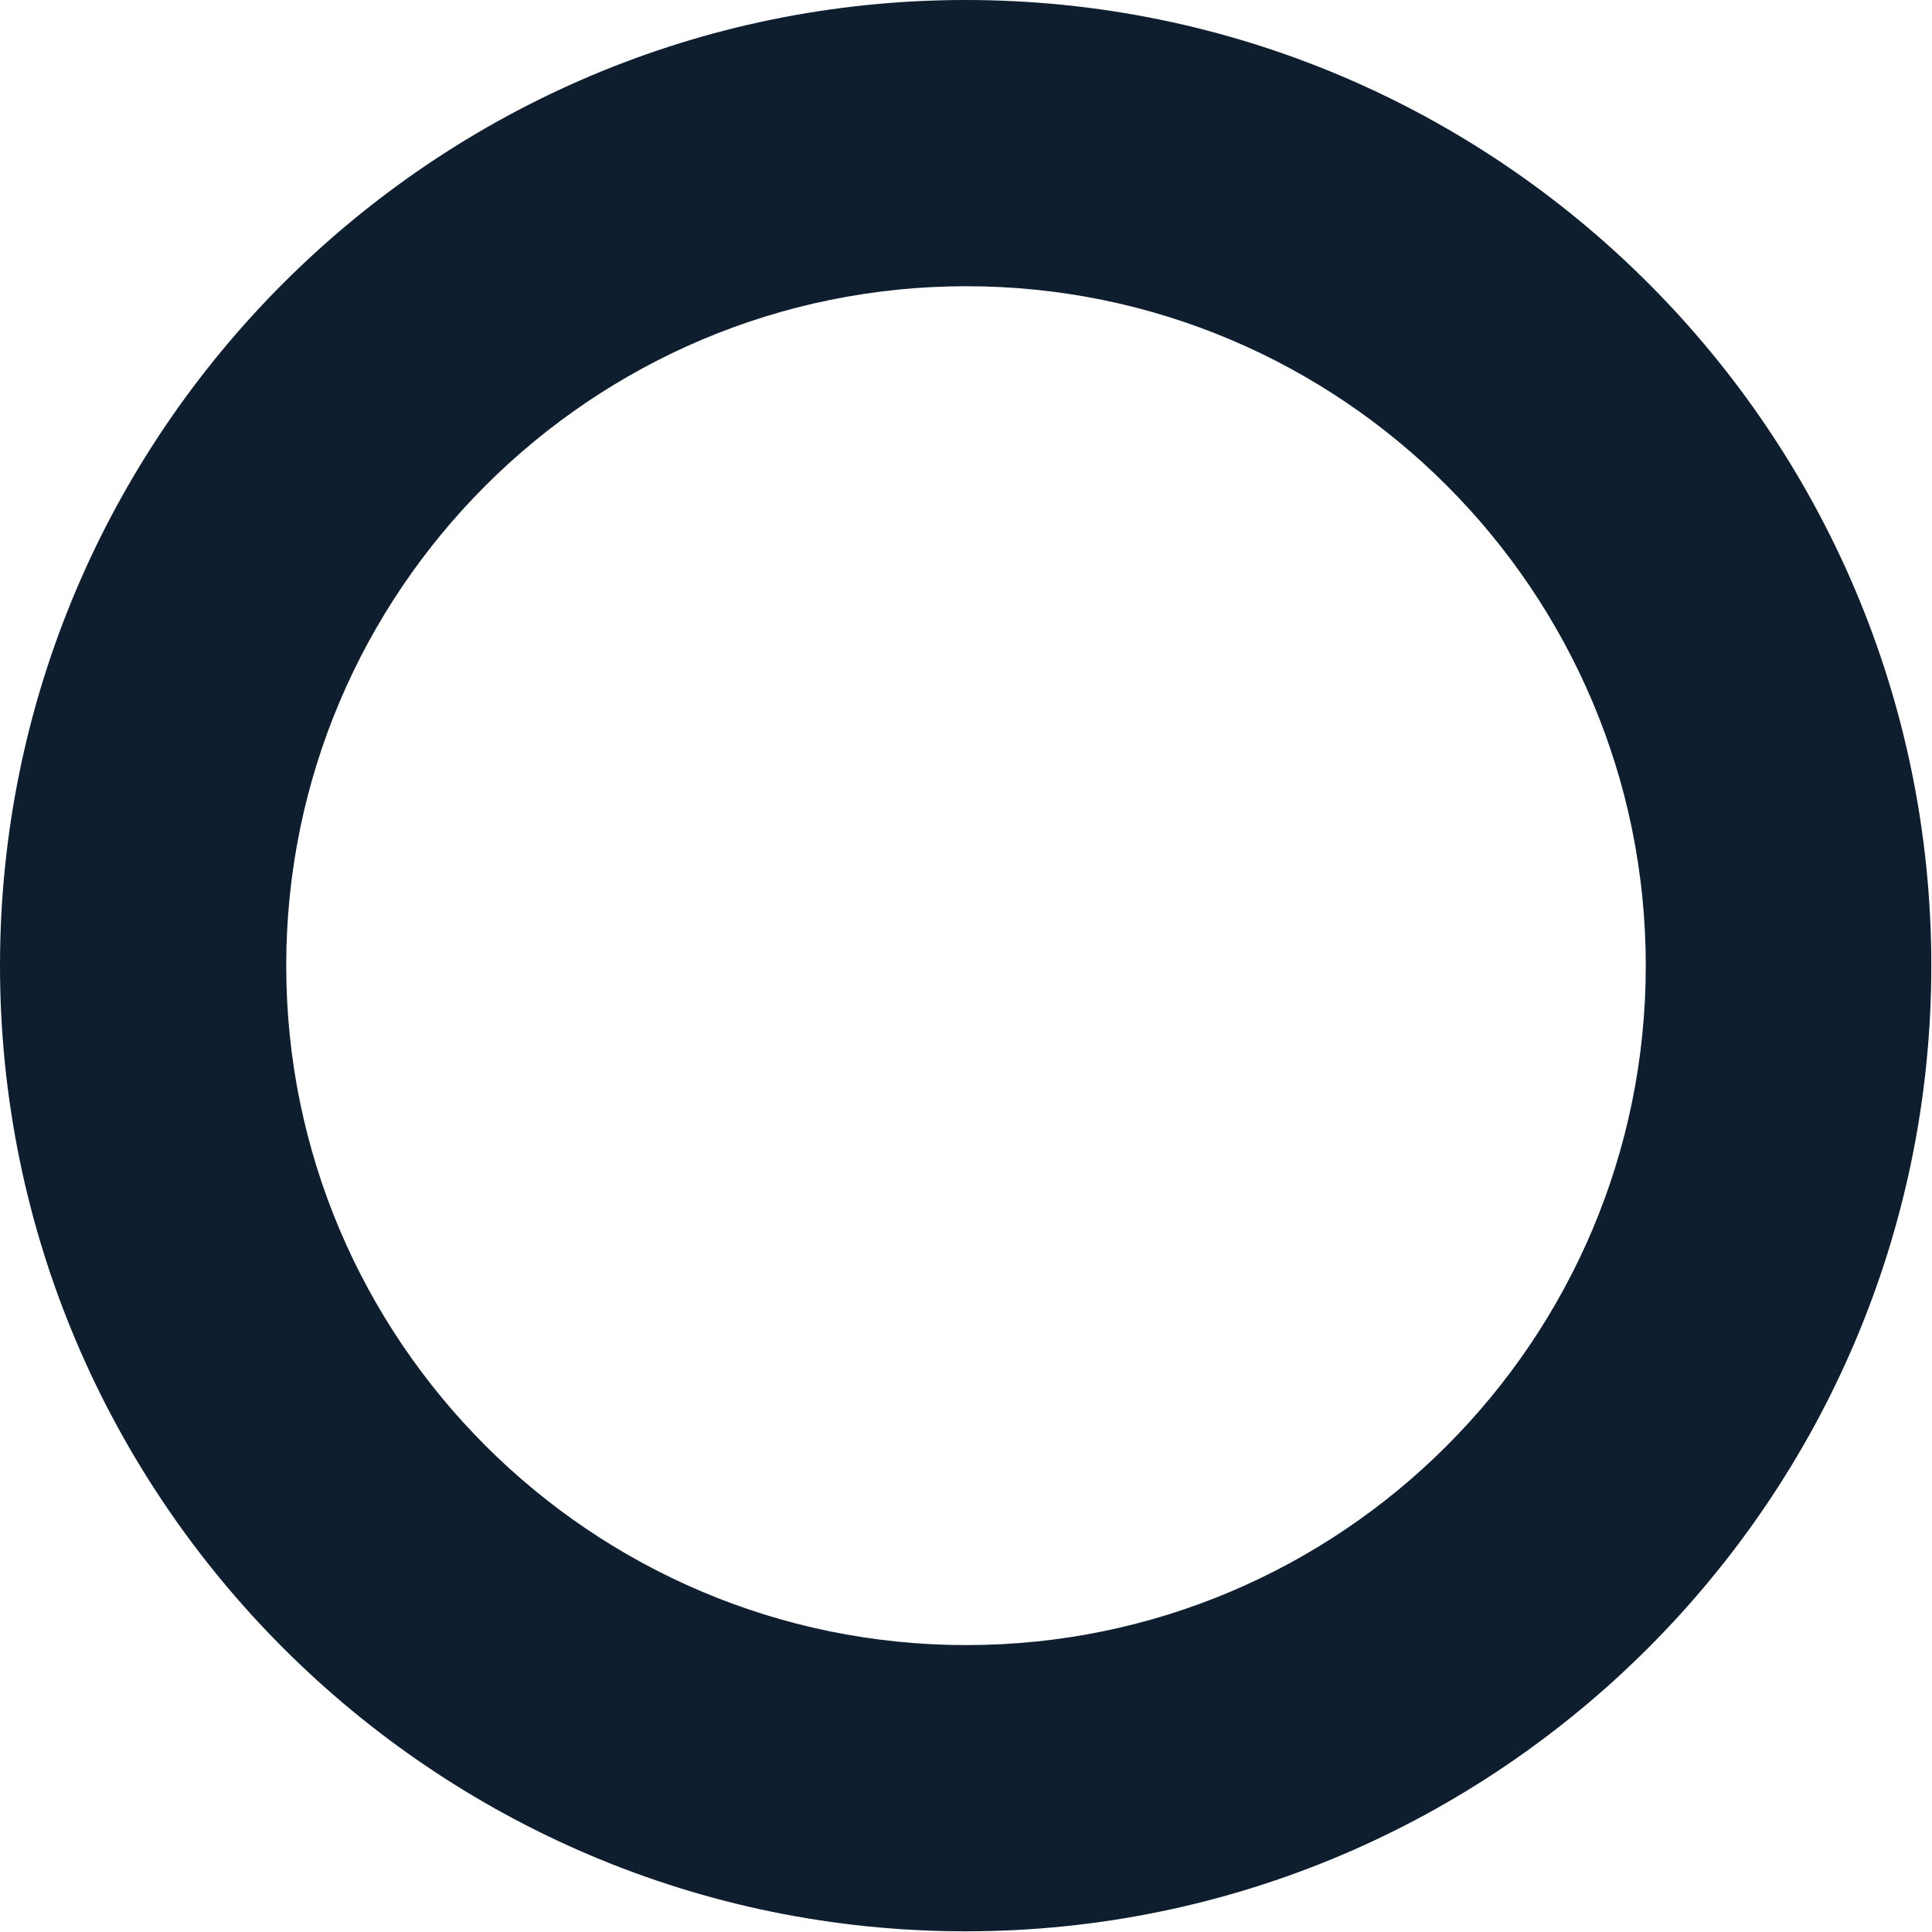 <?xml version="1.0" encoding="UTF-8"?><svg xmlns="http://www.w3.org/2000/svg" viewBox="0 0 283.5 283.5"><defs><style>.d{fill:#0e1e2f;}</style></defs><g id="a"/><g id="b"><g id="c"><path class="d" d="M141.7,0C63.6,0,0,63.6,0,141.7s63.6,141.7,141.7,141.7,141.7-63.6,141.7-141.7S219.9,0,141.7,0ZM42,141.7c0-55,44.8-99.7,99.8-99.7s99.7,44.7,99.7,99.7-44.7,99.7-99.7,99.7-99.8-44.7-99.8-99.7Z"/></g></g></svg>